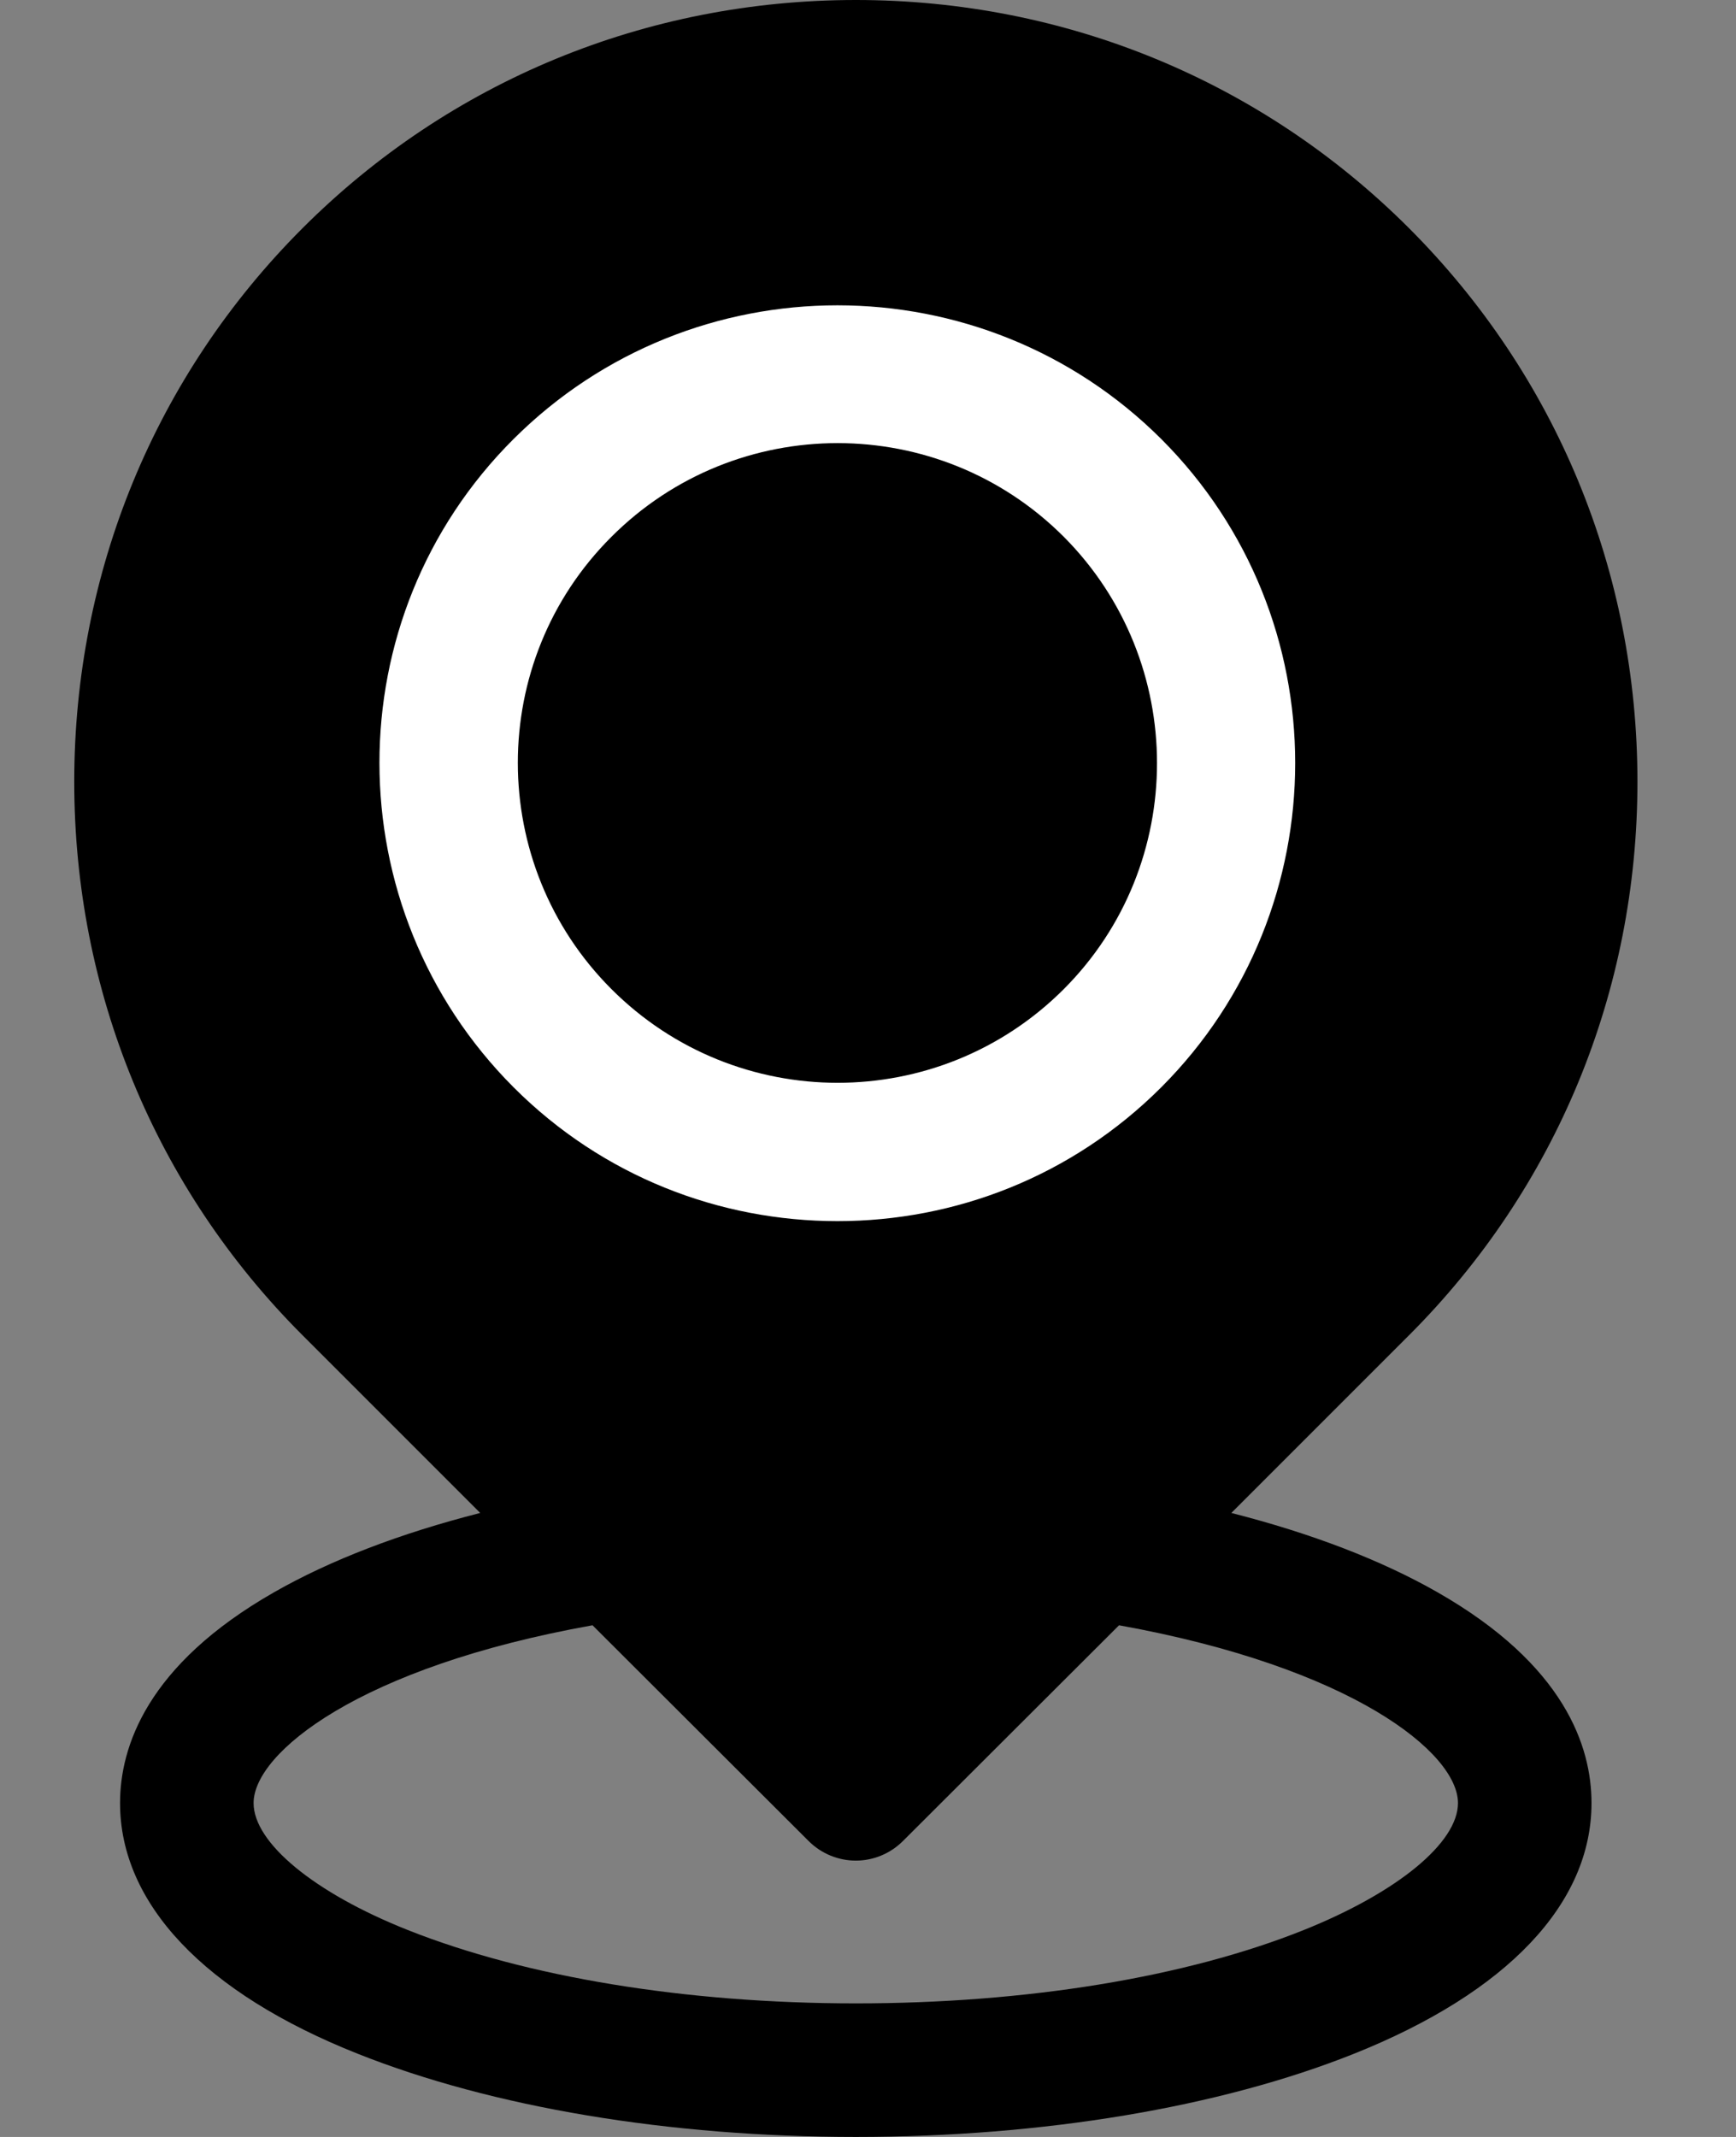 <svg width="13" height="16" viewBox="0 0 13 16" fill="none" xmlns="http://www.w3.org/2000/svg">
<rect x="0" y="0" width="13" height="16" fill="#808080" stroke="none"/>
<path d="M10.765 11.922C10.343 11.681 9.821 11.481 9.221 11.328L10.552 9.997C11.655 8.894 12.262 7.422 12.262 5.853C12.262 4.284 11.655 2.813 10.552 1.709C9.449 0.606 7.977 0 6.409 0C4.84 0 3.368 0.606 2.265 1.709C1.162 2.812 0.556 4.284 0.556 5.853C0.556 7.422 1.162 8.894 2.265 9.997L3.596 11.328C2.996 11.481 2.474 11.681 2.052 11.922C1.099 12.466 0.899 13.081 0.899 13.5C0.899 14.253 1.531 14.922 2.681 15.378C3.687 15.778 5.009 16 6.409 16C7.809 16 9.134 15.778 10.137 15.378C11.287 14.919 11.918 14.253 11.918 13.5C11.918 13.078 11.718 12.466 10.765 11.922ZM9.765 14.45C8.877 14.806 7.684 15 6.409 15C5.134 15 3.94 14.803 3.052 14.45C2.352 14.172 1.899 13.797 1.899 13.5C1.899 13.125 2.69 12.481 4.437 12.169L6.055 13.784C6.152 13.881 6.28 13.931 6.409 13.931C6.537 13.931 6.665 13.881 6.762 13.784L8.38 12.169C10.127 12.484 10.918 13.125 10.918 13.5C10.918 13.797 10.465 14.169 9.765 14.45Z" fill="black"/>
<path d="M8.697 3.288C7.358 1.952 5.184 1.952 3.845 3.288C2.505 4.624 2.509 6.801 3.845 8.14C4.514 8.81 5.391 9.143 6.271 9.143C7.151 9.143 8.027 8.81 8.697 8.14C10.033 6.801 10.033 4.624 8.697 3.288H8.697ZM7.966 7.406C7.031 8.341 5.514 8.341 4.579 7.406C3.644 6.471 3.644 4.951 4.579 4.019C5.514 3.084 7.031 3.084 7.966 4.019C8.897 4.954 8.897 6.474 7.966 7.406Z" fill="white"/>
</svg>
